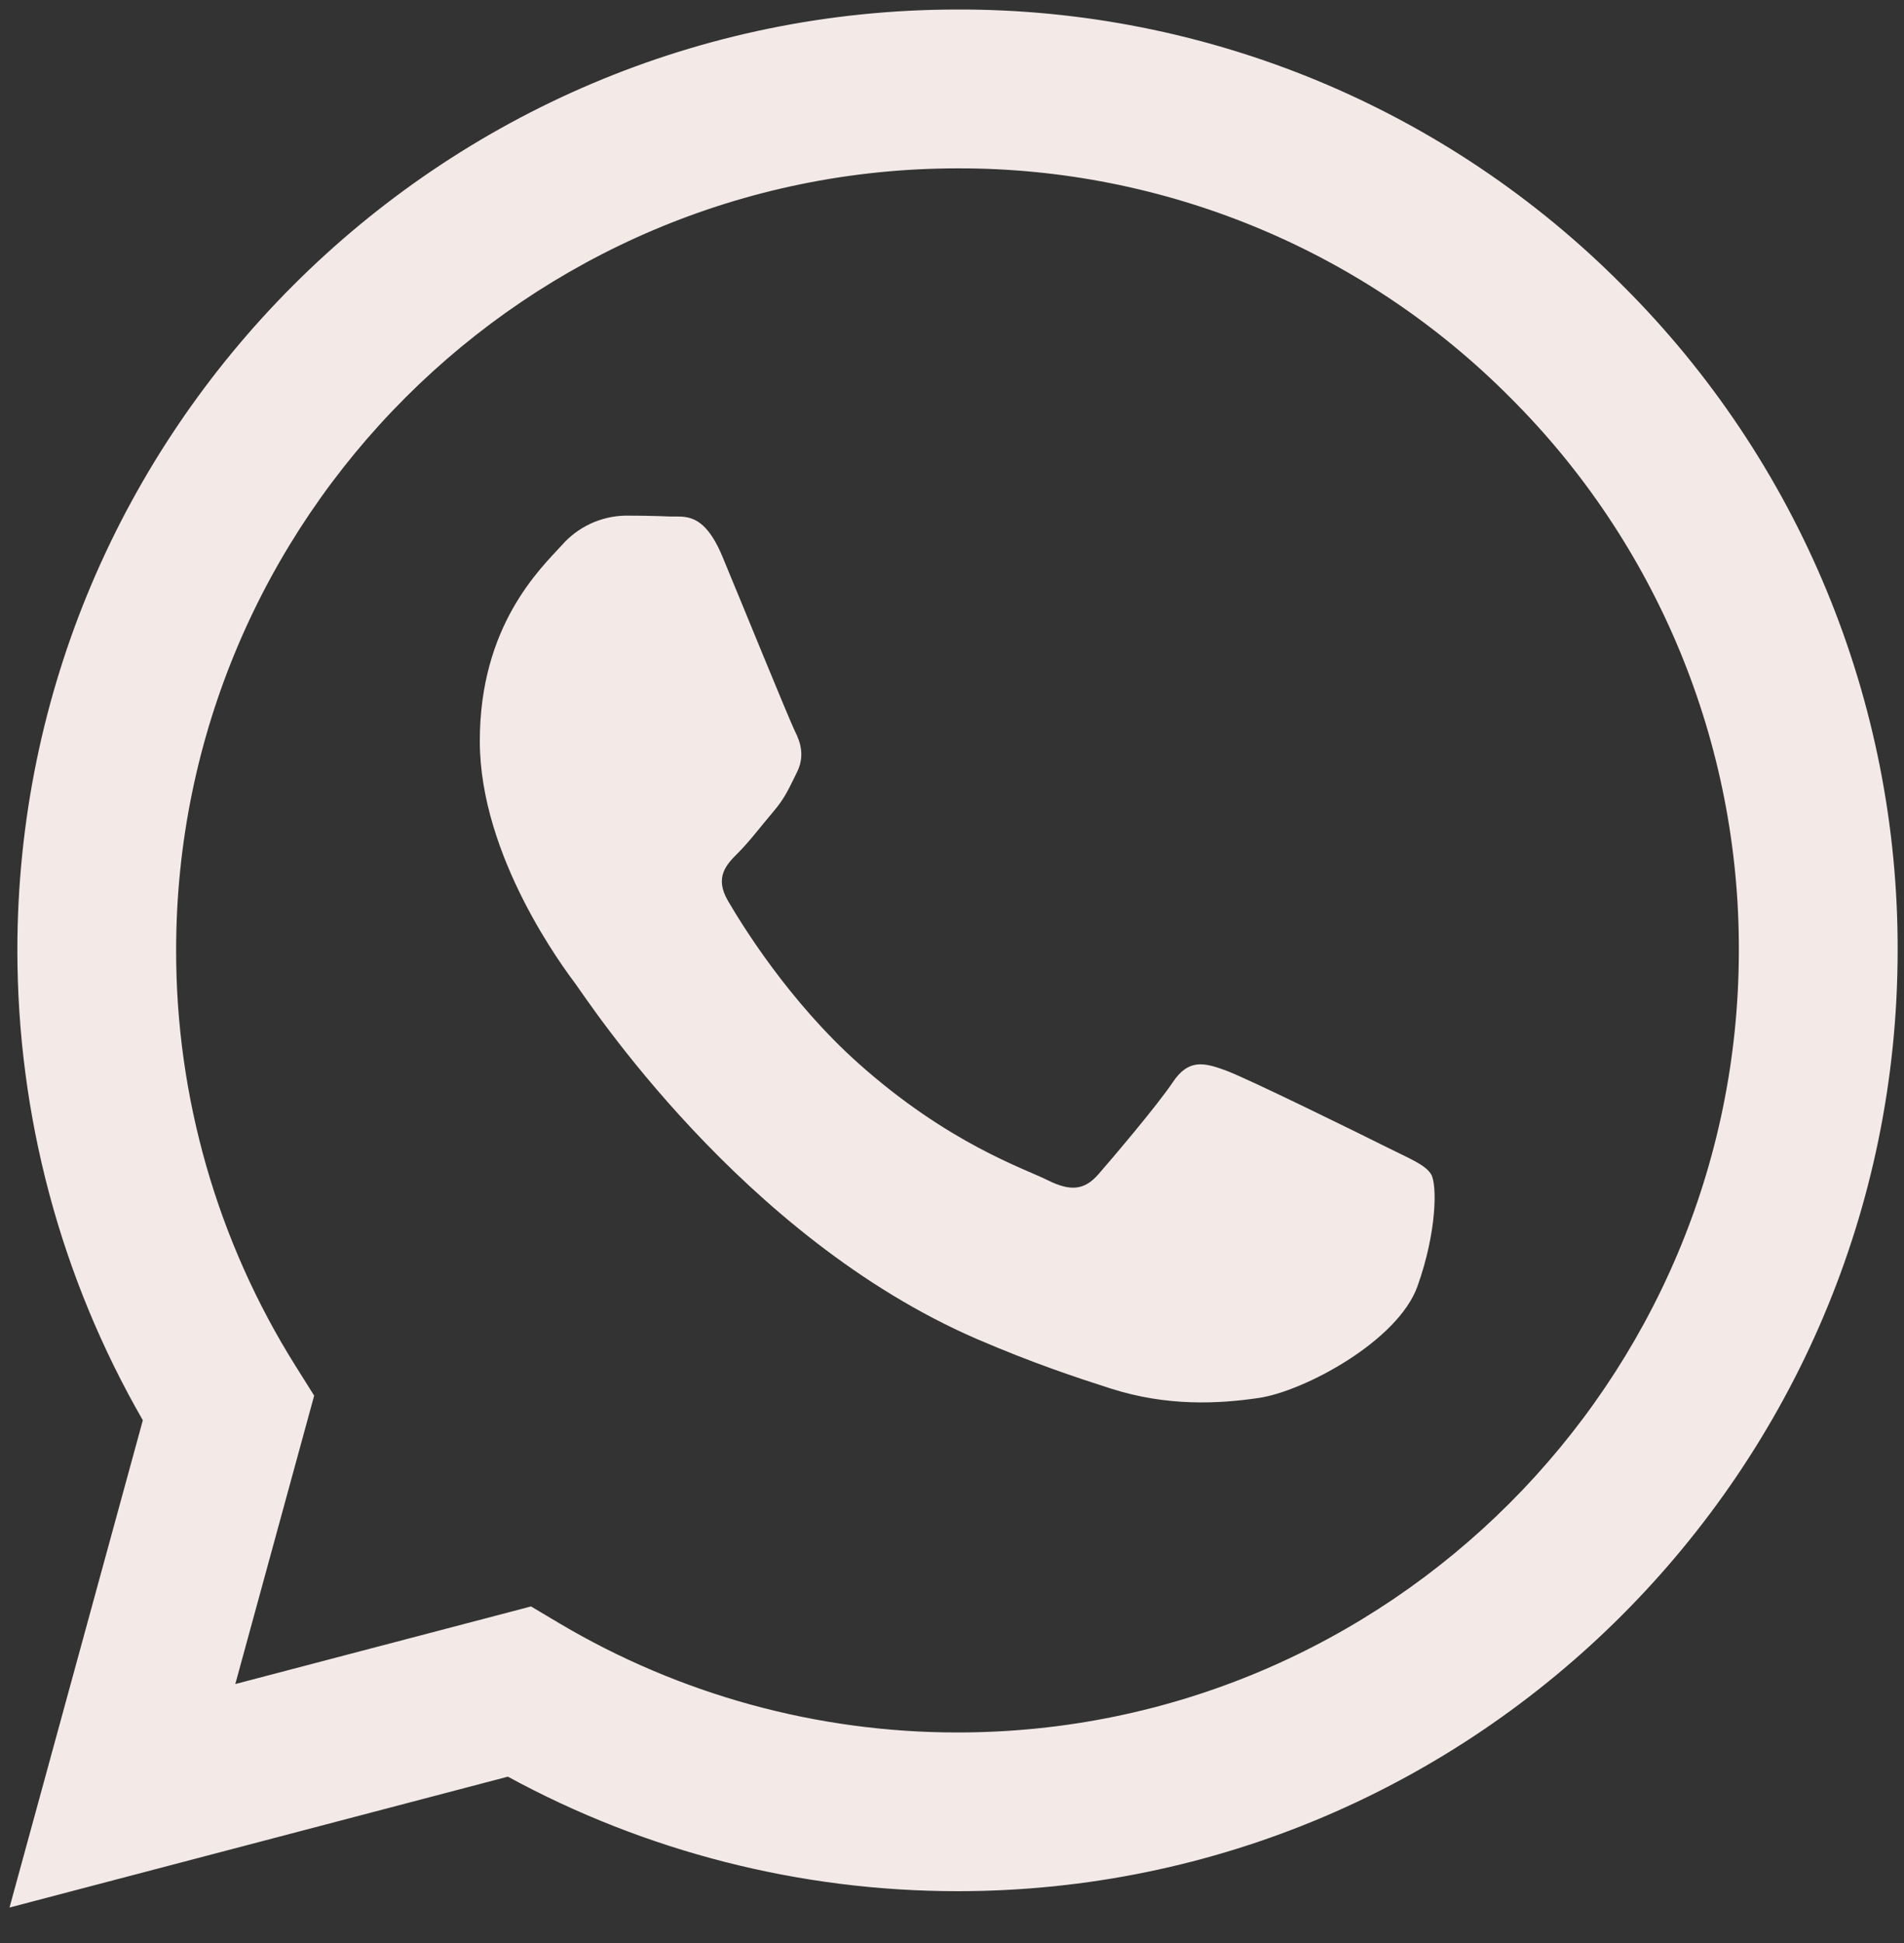 <svg width="50" height="51" viewBox="0 0 50 51" fill="none" xmlns="http://www.w3.org/2000/svg">
<rect x="0" y="0" width="50" height="51" fill="#333333" stroke="none"/>
<path fill-rule="evenodd" clip-rule="evenodd" d="M42.608 7.491C40.321 5.189 37.6 3.363 34.603 2.12C31.605 0.878 28.391 0.242 25.146 0.25C11.539 0.25 0.462 11.324 0.456 24.937C0.456 29.287 1.592 33.533 3.751 37.279L0.25 50.069L13.337 46.634C16.957 48.605 21.013 49.638 25.135 49.64H25.146C38.75 49.64 49.827 38.566 49.833 24.953C49.842 21.71 49.208 18.496 47.968 15.499C46.728 12.502 44.907 9.78 42.608 7.491ZM25.146 45.474H25.137C21.462 45.474 17.855 44.485 14.693 42.611L13.945 42.166L6.179 44.203L8.25 36.633L7.763 35.857C5.708 32.586 4.62 28.8 4.625 24.937C4.631 13.623 13.835 4.419 25.154 4.419C27.85 4.413 30.52 4.942 33.01 5.975C35.5 7.007 37.76 8.524 39.66 10.436C41.571 12.339 43.084 14.602 44.115 17.094C45.145 19.585 45.672 22.257 45.663 24.953C45.658 36.267 36.454 45.474 25.146 45.474ZM36.401 30.104C35.783 29.793 32.752 28.303 32.186 28.096C31.622 27.89 31.212 27.788 30.8 28.404C30.387 29.02 29.205 30.409 28.845 30.822C28.484 31.234 28.124 31.284 27.508 30.976C26.892 30.668 24.904 30.016 22.547 27.915C20.713 26.279 19.475 24.26 19.115 23.642C18.755 23.023 19.076 22.69 19.387 22.382C19.665 22.107 20.003 21.662 20.311 21.301C20.619 20.941 20.721 20.685 20.927 20.273C21.134 19.86 21.032 19.5 20.875 19.192C20.721 18.881 19.486 15.845 18.972 14.611C18.474 13.414 17.965 13.574 17.586 13.557C17.193 13.541 16.8 13.534 16.406 13.535C16.093 13.543 15.786 13.616 15.502 13.748C15.219 13.881 14.966 14.07 14.759 14.305C14.193 14.924 12.6 16.415 12.6 19.451C12.6 22.486 14.811 25.421 15.119 25.833C15.427 26.246 19.47 32.474 25.657 35.148C27.131 35.783 28.281 36.162 29.174 36.448C30.651 36.919 31.996 36.85 33.06 36.693C34.245 36.517 36.709 35.203 37.224 33.761C37.738 32.321 37.738 31.086 37.584 30.827C37.43 30.569 37.015 30.412 36.401 30.104Z" fill="#F3EAE8"/>
</svg>
